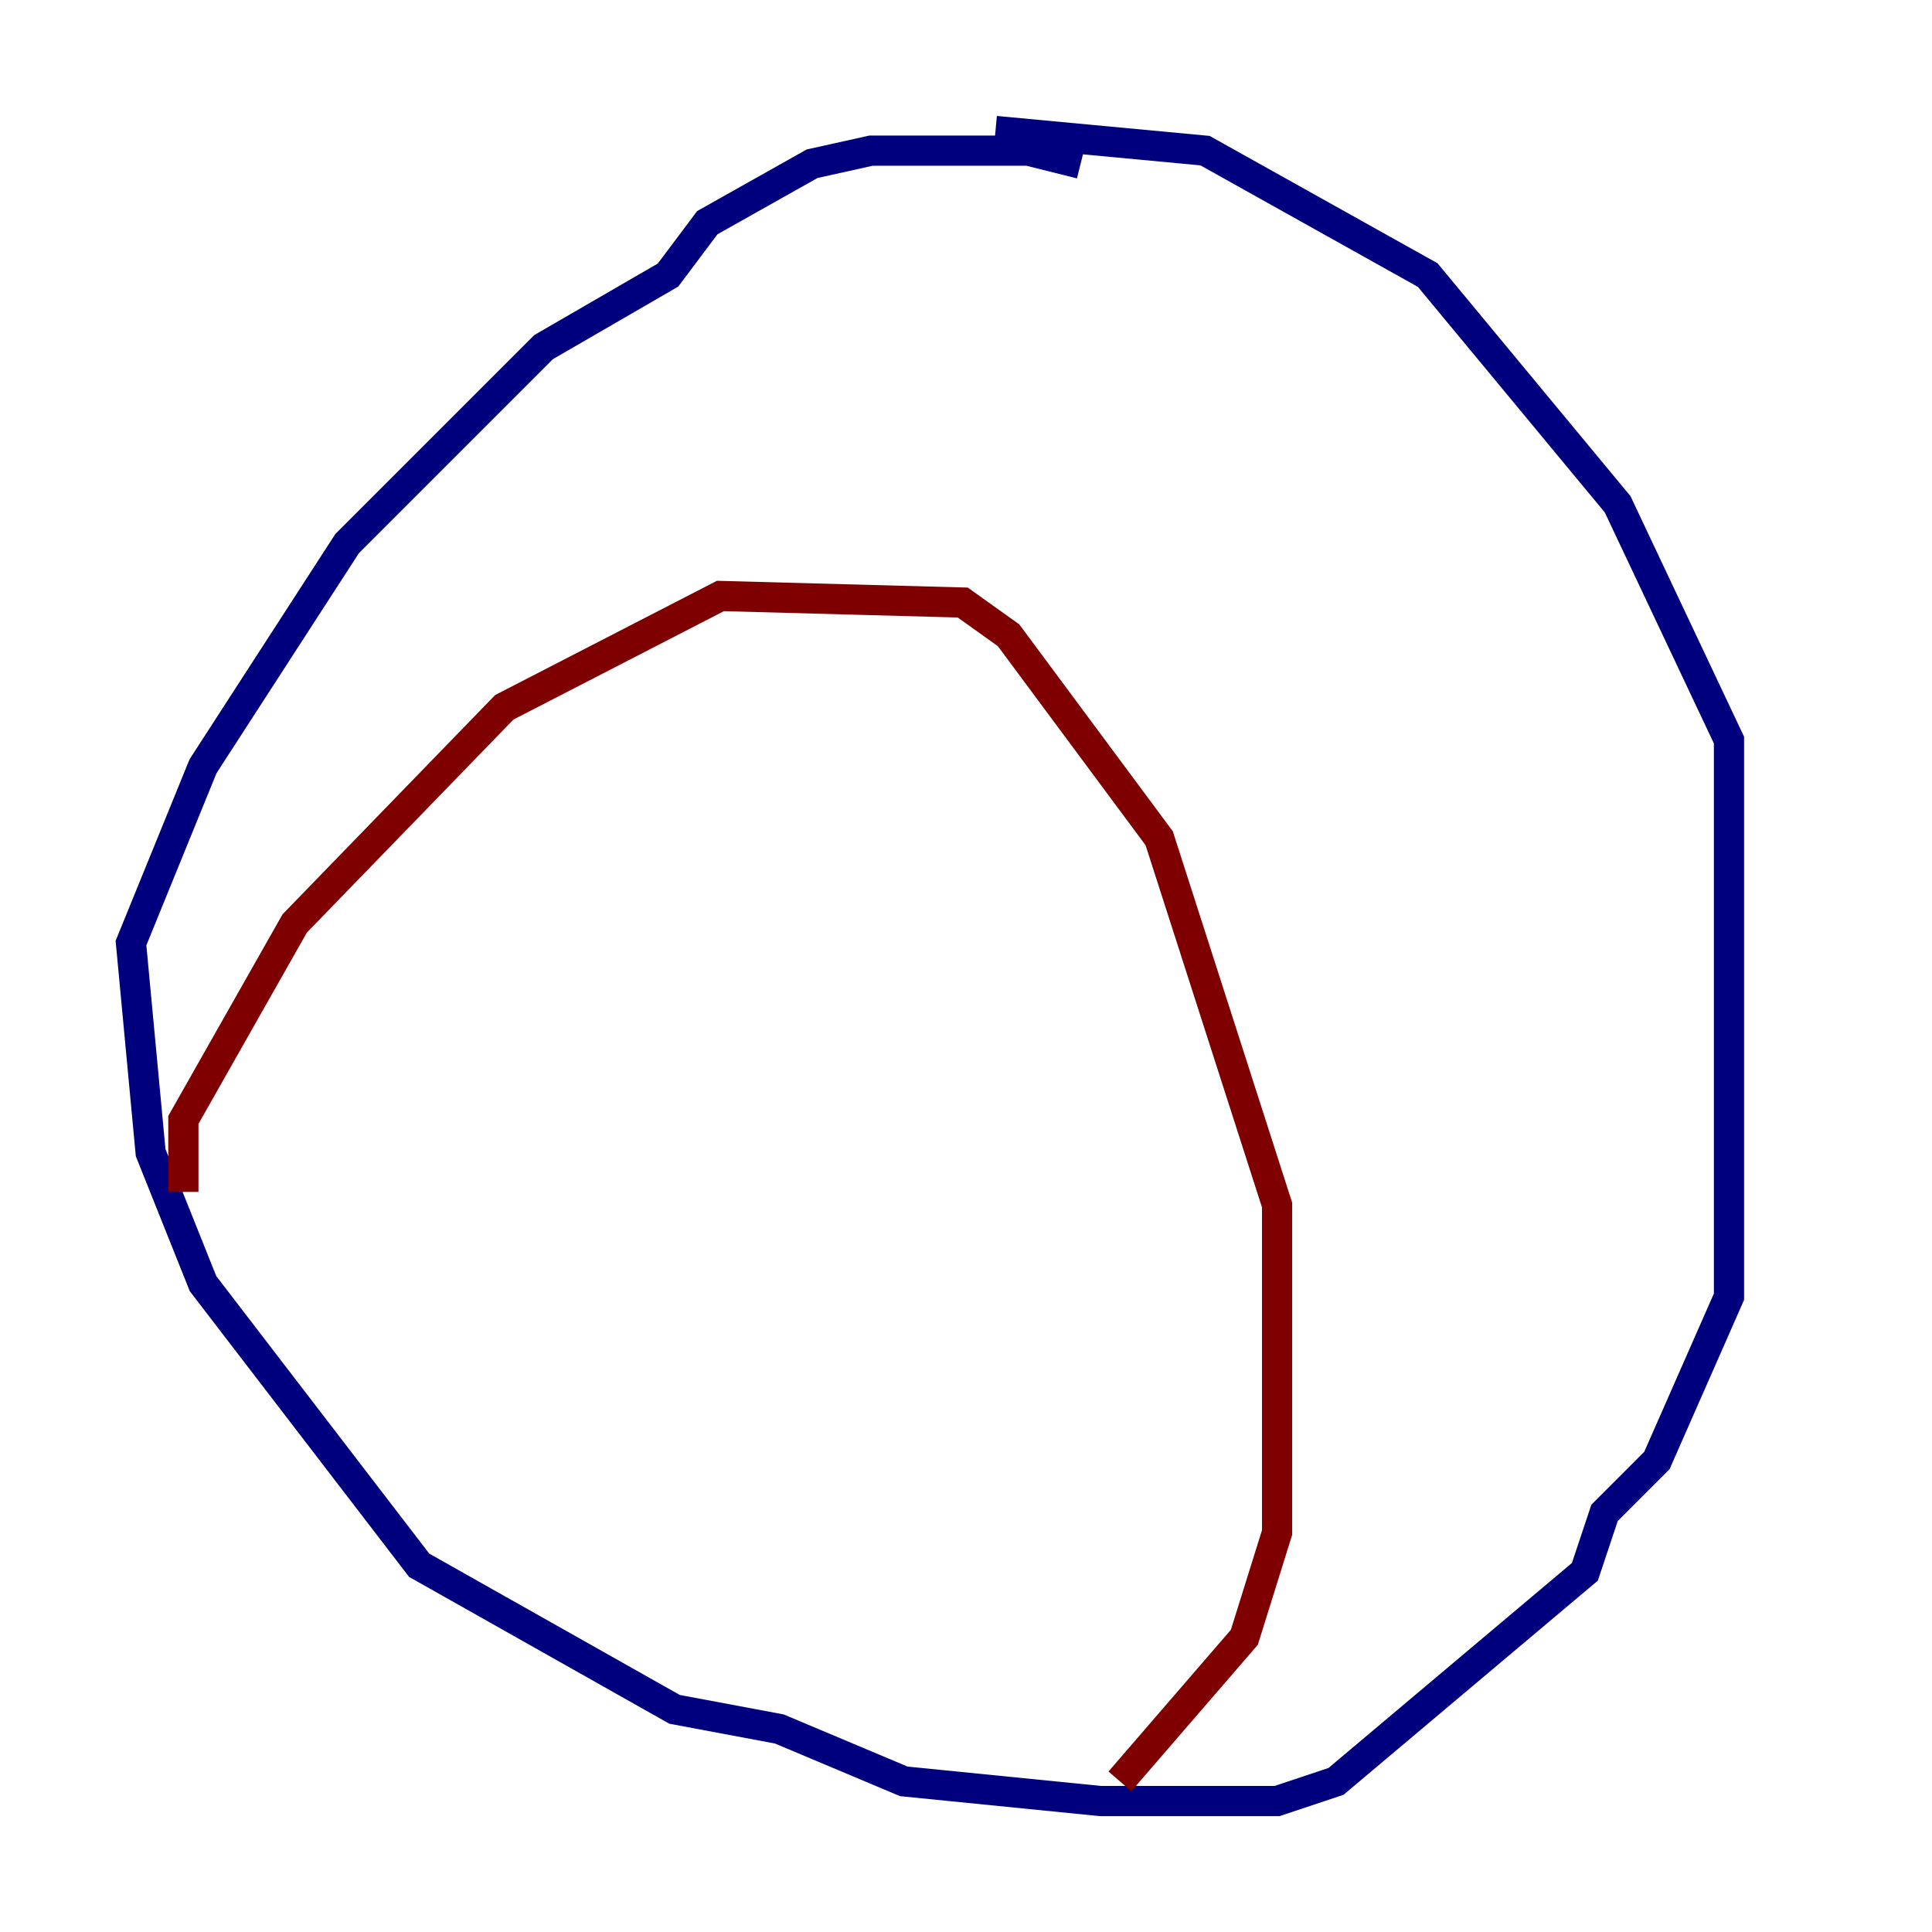 <?xml version="1.0" encoding="utf-8" ?>
<svg baseProfile="tiny" height="128" version="1.2" viewBox="0,0,128,128" width="128" xmlns="http://www.w3.org/2000/svg" xmlns:ev="http://www.w3.org/2001/xml-events" xmlns:xlink="http://www.w3.org/1999/xlink"><defs /><polyline fill="none" points="71.593,10.848 68.122,9.98 57.709,9.98 53.803,10.848 46.861,14.752 44.258,18.224 36.014,22.997 22.997,36.014 13.451,50.766 8.678,62.481 9.98,76.366 13.451,85.044 27.77,103.702 44.691,113.248 51.634,114.549 59.878,118.02 72.895,119.322 84.61,119.322 88.515,118.02 105.003,104.136 106.305,100.231 109.776,96.759 114.549,85.912 114.549,49.031 107.173,33.41 94.59,18.224 79.837,9.98 65.953,8.678" stroke="#00007f" stroke-width="2" /><polyline fill="none" points="12.149,78.969 12.149,74.197 19.525,61.18 33.41,46.861 47.729,39.485 63.783,39.919 66.82,42.088 76.8,55.539 84.61,79.837 84.61,101.532 82.441,108.475 74.197,118.02" stroke="#7f0000" stroke-width="2" /></svg>